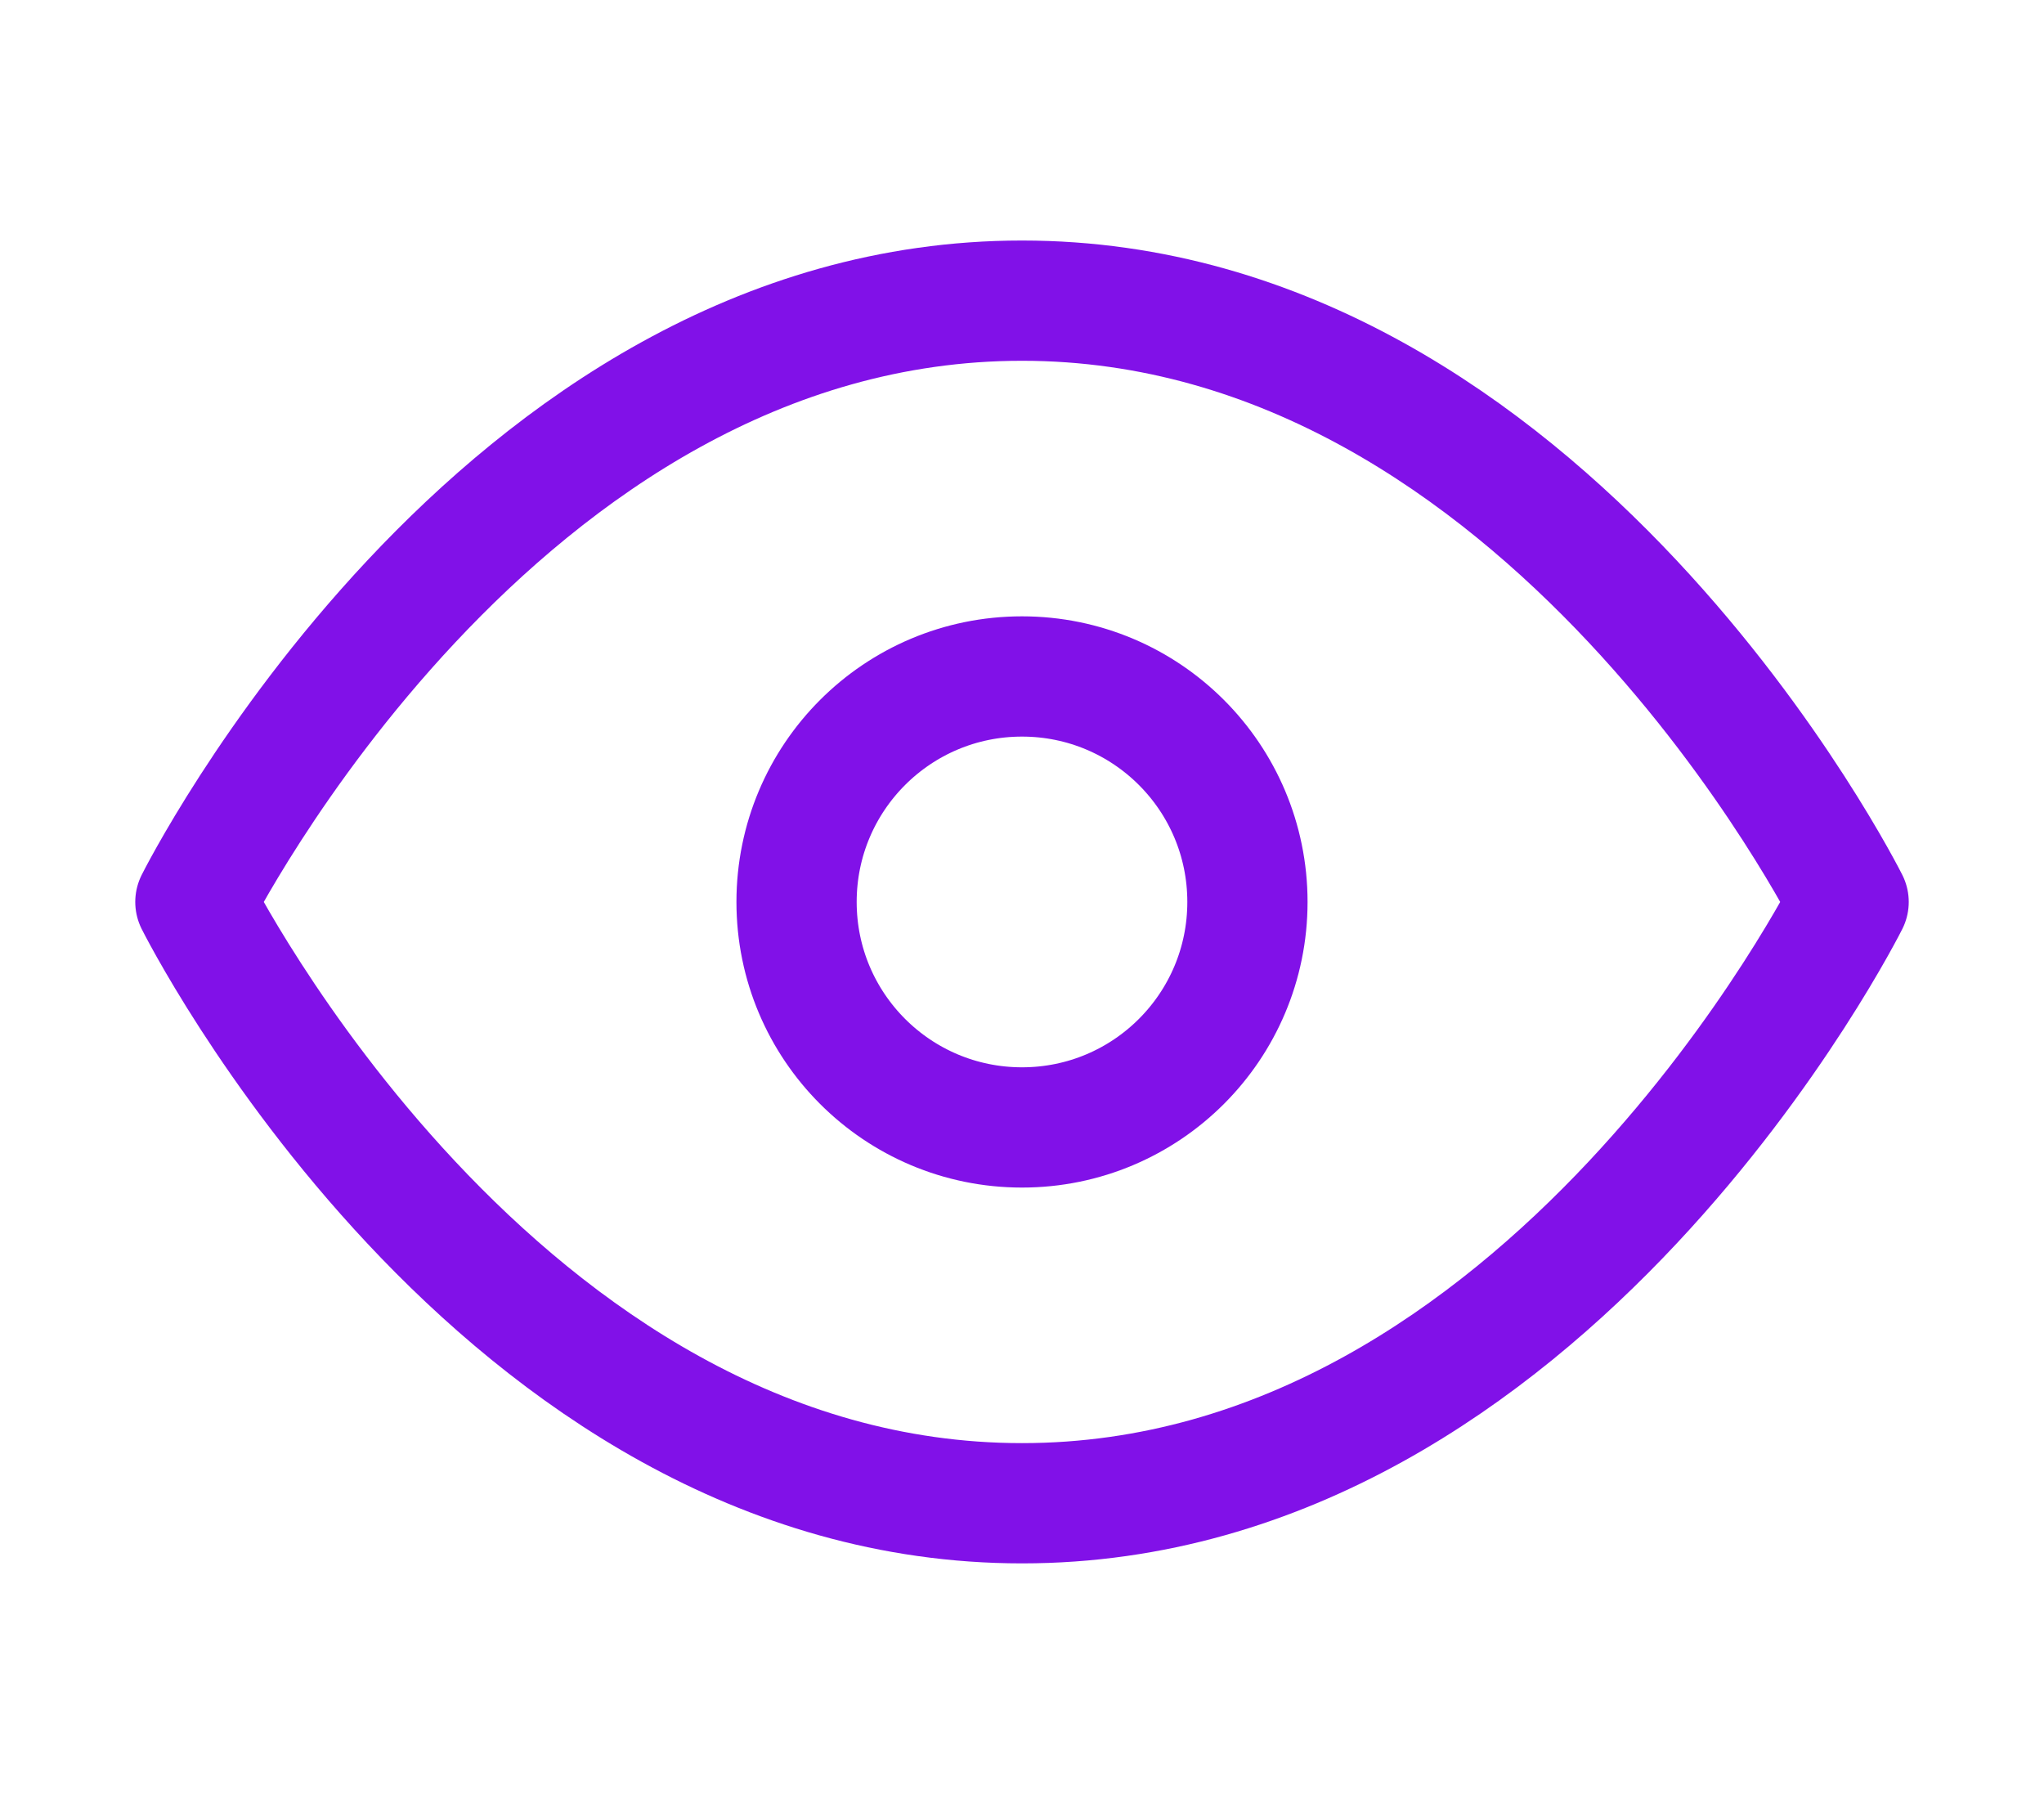 <svg width="17" height="15" viewBox="0 0 17 15" fill="none" xmlns="http://www.w3.org/2000/svg">
<path d="M1.625 7.5C1.625 7.5 4.125 2.5 8.5 2.5C12.875 2.5 15.375 7.5 15.375 7.5C15.375 7.5 12.875 12.5 8.5 12.5C4.125 12.5 1.625 7.5 1.625 7.5Z" stroke="#8111E8" stroke-linecap="round" stroke-linejoin="round"/>
<path d="M8.5 9.375C9.536 9.375 10.375 8.536 10.375 7.5C10.375 6.464 9.536 5.625 8.5 5.625C7.464 5.625 6.625 6.464 6.625 7.5C6.625 8.536 7.464 9.375 8.5 9.375Z" stroke="#8111E8" stroke-linecap="round" stroke-linejoin="round"/>
</svg>
